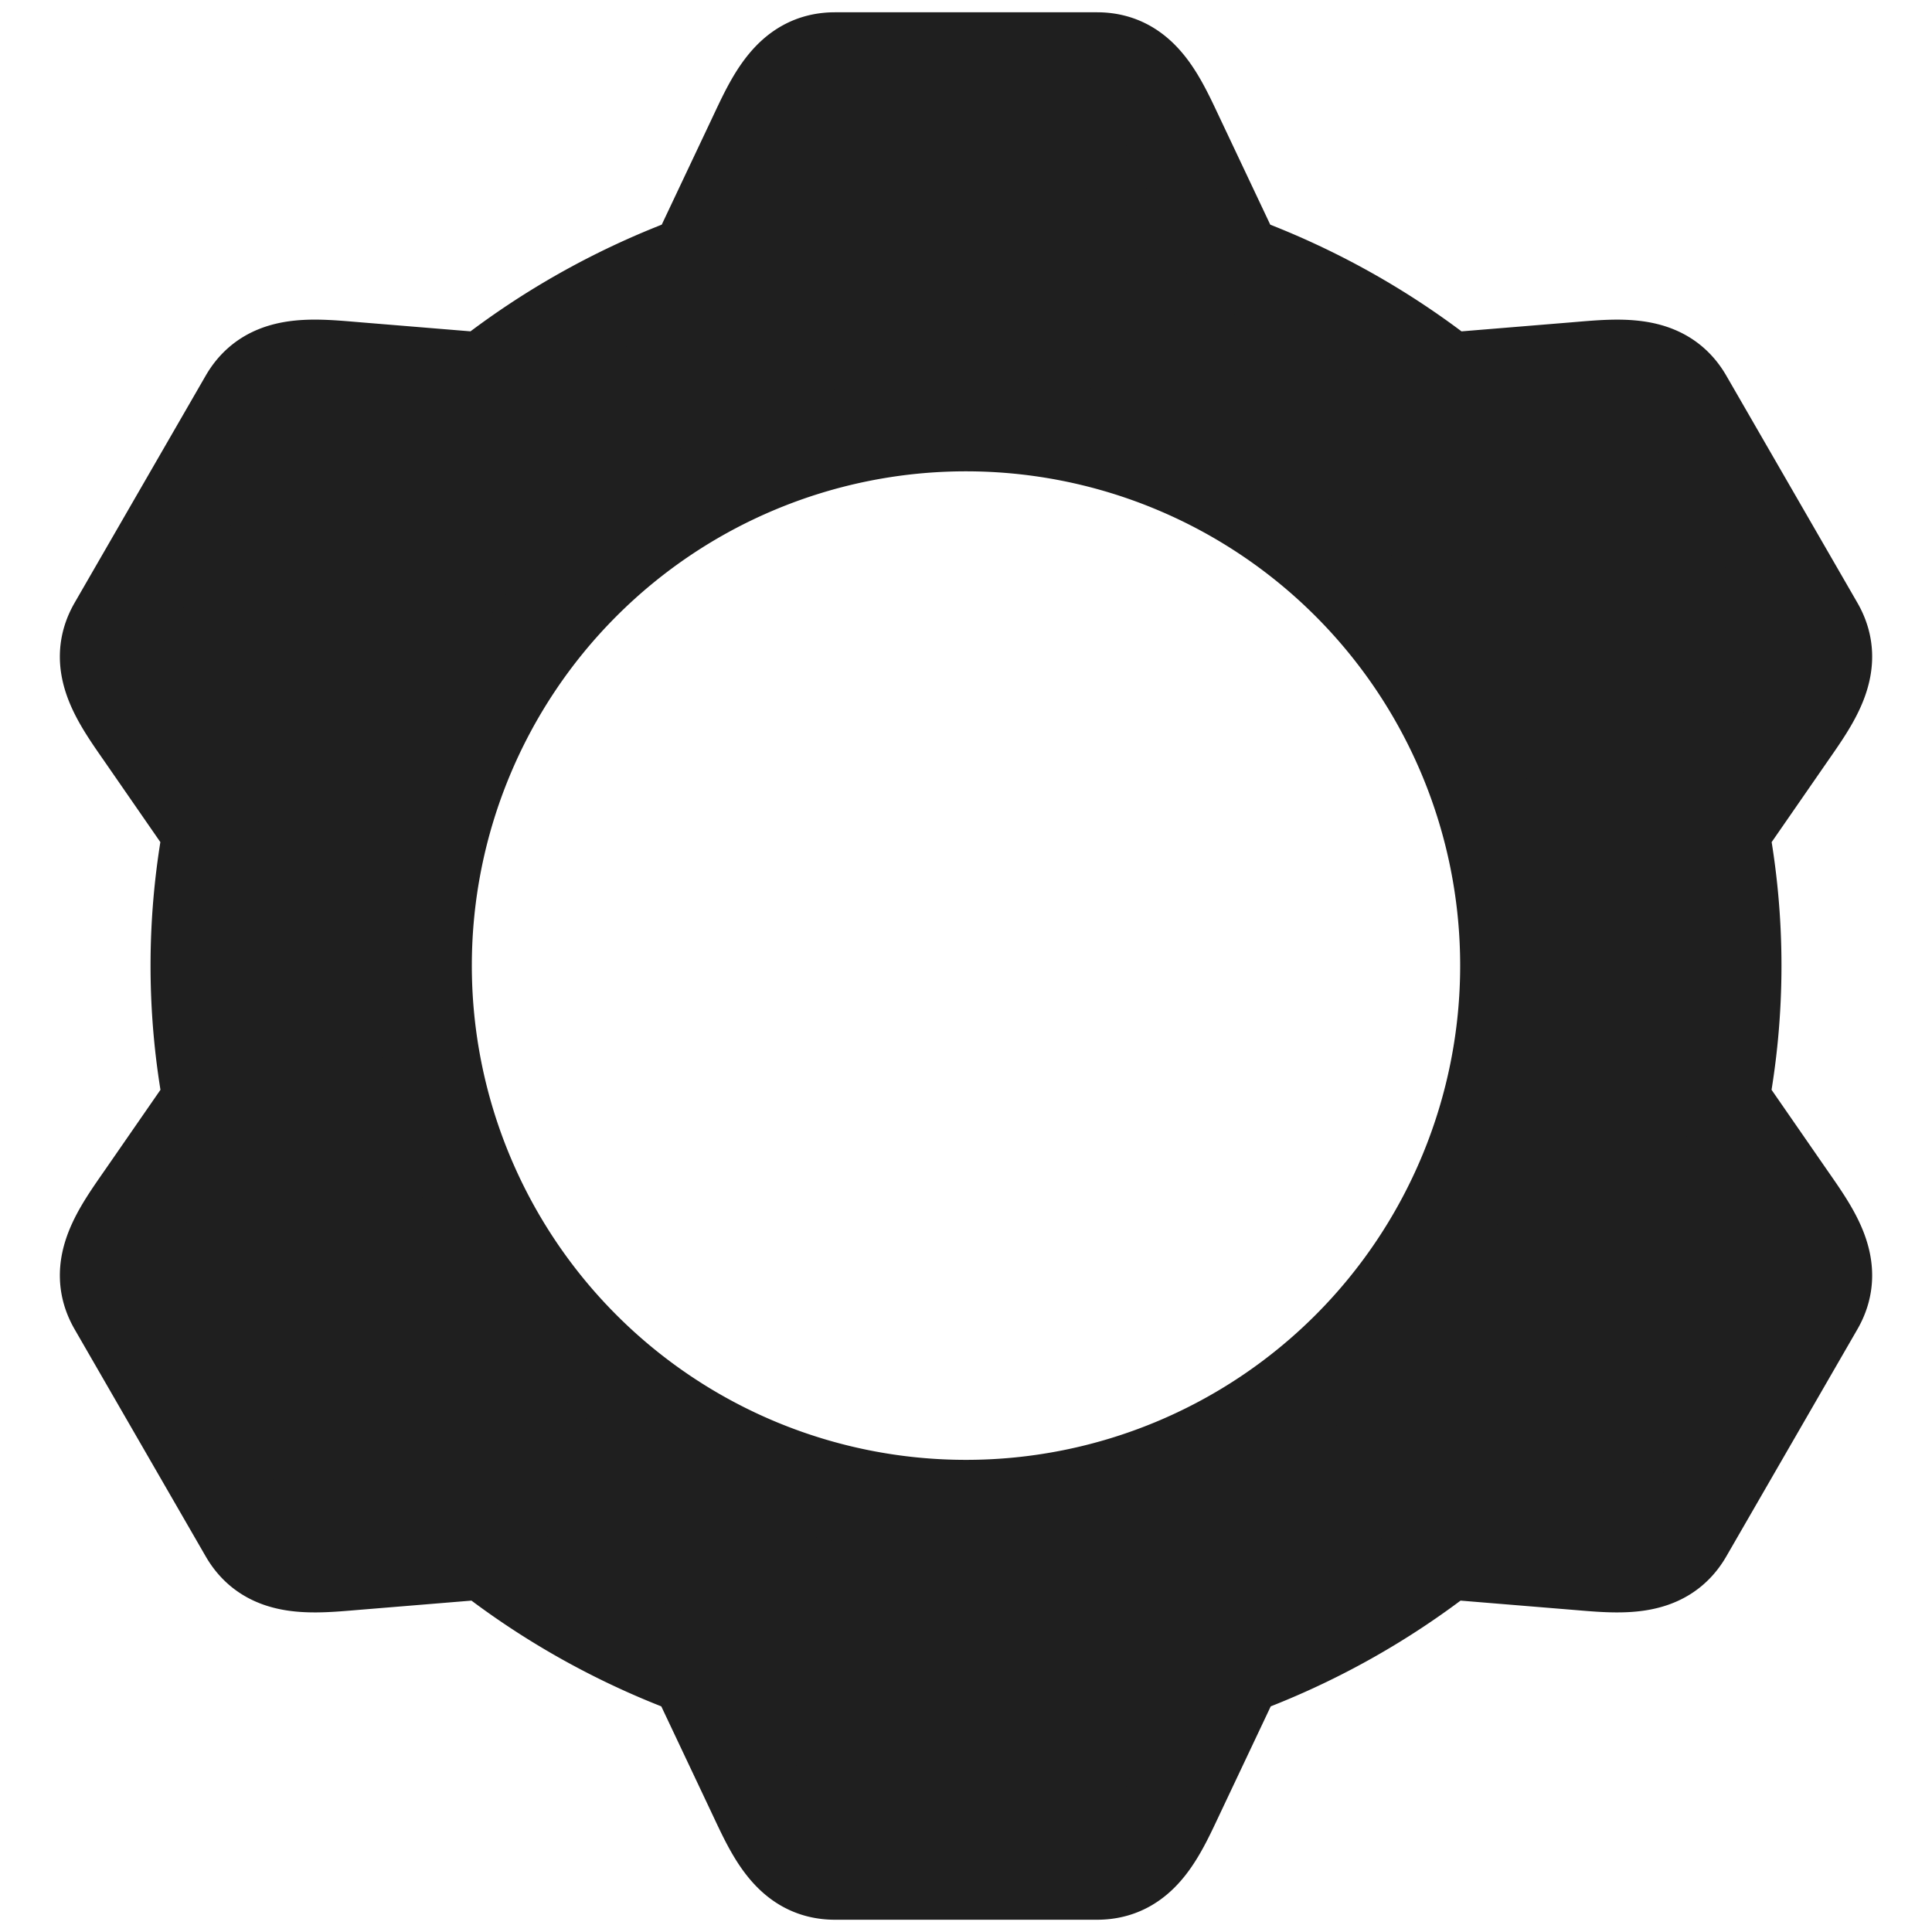 <?xml version="1.0" encoding="UTF-8" standalone="no"?>
<svg
   xmlns:dc="http://purl.org/dc/elements/1.1/"
   xmlns:cc="http://creativecommons.org/ns#"
   xmlns:rdf="http://www.w3.org/1999/02/22-rdf-syntax-ns#"
   xmlns:svg="http://www.w3.org/2000/svg"
   xmlns="http://www.w3.org/2000/svg"
   xmlns:sodipodi="http://sodipodi.sourceforge.net/DTD/sodipodi-0.dtd"
   xmlns:inkscape="http://www.inkscape.org/namespaces/inkscape"
   width="100mm"
   height="100mm"
   viewBox="0 0 100 100"
   version="1.1"
   id="svg8"
   inkscape:version="1.0 (4035a4fb49, 2020-05-01)"
   sodipodi:docname="gearSolid.svg">
  <defs
     id="defs2" />
  <sodipodi:namedview
     id="base"
     pagecolor="#2a2a2a"
     bordercolor="#666666"
     borderopacity="1.0"
     inkscape:pageopacity="0"
     inkscape:pageshadow="2"
     inkscape:zoom="1.4142136"
     inkscape:cx="101.65221"
     inkscape:cy="159.85554"
     inkscape:document-units="mm"
     inkscape:current-layer="layer1"
     inkscape:document-rotation="0"
     showgrid="false"
     inkscape:window-width="1920"
     inkscape:window-height="1017"
     inkscape:window-x="1912"
     inkscape:window-y="-8"
     inkscape:window-maximized="1" />
  <g
     inkscape:label="Layer 1"
     inkscape:groupmode="layer"
     id="layer1"
     style="display:inline">
    <path
       d="m 43.218,3.136 c -2.297,0 -3.165,2.07 -4.147,4.148 L 36.081,13.608 a 39.709,38.836 0 0 0 -10.971,6.113 l -6.633,-0.545 c -0.716,-0.059 -1.425,-0.127 -2.097,-0.132 -1.479,-0.011 -2.778,0.282 -3.568,1.65 l -3.367,5.834 -0.047,0.081 -3.367,5.834 c -1.149,1.99 0.211,3.777 1.518,5.666 l 3.389,4.897 a 39.709,38.836 0 0 0 -0.646,6.975 39.709,38.836 0 0 0 0.652,7.008 l -3.395,4.905 c -1.308,1.889 -2.667,3.676 -1.518,5.665 l 3.367,5.834 0.047,0.081 3.367,5.834 c 1.149,1.99 3.375,1.706 5.665,1.518 l 6.681,-0.549 a 39.709,38.836 0 0 0 10.9,6.066 l 3.014,6.374 c 0.982,2.077 1.85,4.148 4.147,4.148 h 6.735 0.093 6.735 c 2.297,0 3.165,-2.07 4.147,-4.148 l 3.014,-6.374 a 39.709,38.836 0 0 0 10.901,-6.066 l 6.68,0.549 c 2.29,0.188 4.516,0.472 5.665,-1.518 l 3.367,-5.834 0.047,-0.081 3.367,-5.834 c 1.149,-1.99 -0.211,-3.776 -1.518,-5.665 l -3.395,-4.905 a 39.709,38.836 0 0 0 0.652,-7.008 39.709,38.836 0 0 0 -0.646,-6.975 l 3.389,-4.897 c 1.308,-1.889 2.667,-3.676 1.518,-5.665 l -3.367,-5.834 -0.047,-0.081 -3.367,-5.834 c -0.79,-1.368 -2.089,-1.661 -3.568,-1.65 -0.672,0.005 -1.382,0.073 -2.097,0.132 l -6.633,0.545 A 39.709,38.836 0 0 0 63.919,13.608 L 60.929,7.283 C 59.946,5.206 59.079,3.136 56.782,3.136 h -6.735 -0.093 z M 49.901,21.896 a 28.078,28.083 0 0 1 0.099,0 28.078,28.083 0 0 1 28.078,28.083 28.078,28.083 0 0 1 -28.078,28.083 28.078,28.083 0 0 1 -28.078,-28.083 28.078,28.083 0 0 1 27.979,-28.083 z"
       style="fill:#1f1f1f;stroke:#1f1f1f;stroke-width:5;stroke-linecap:round;stroke-linejoin:round;stroke-miterlimit:4;stroke-dasharray:none;stroke-opacity:1;paint-order:markers fill stroke;fill-opacity:1"
       id="path931" />
  </g>
</svg>
